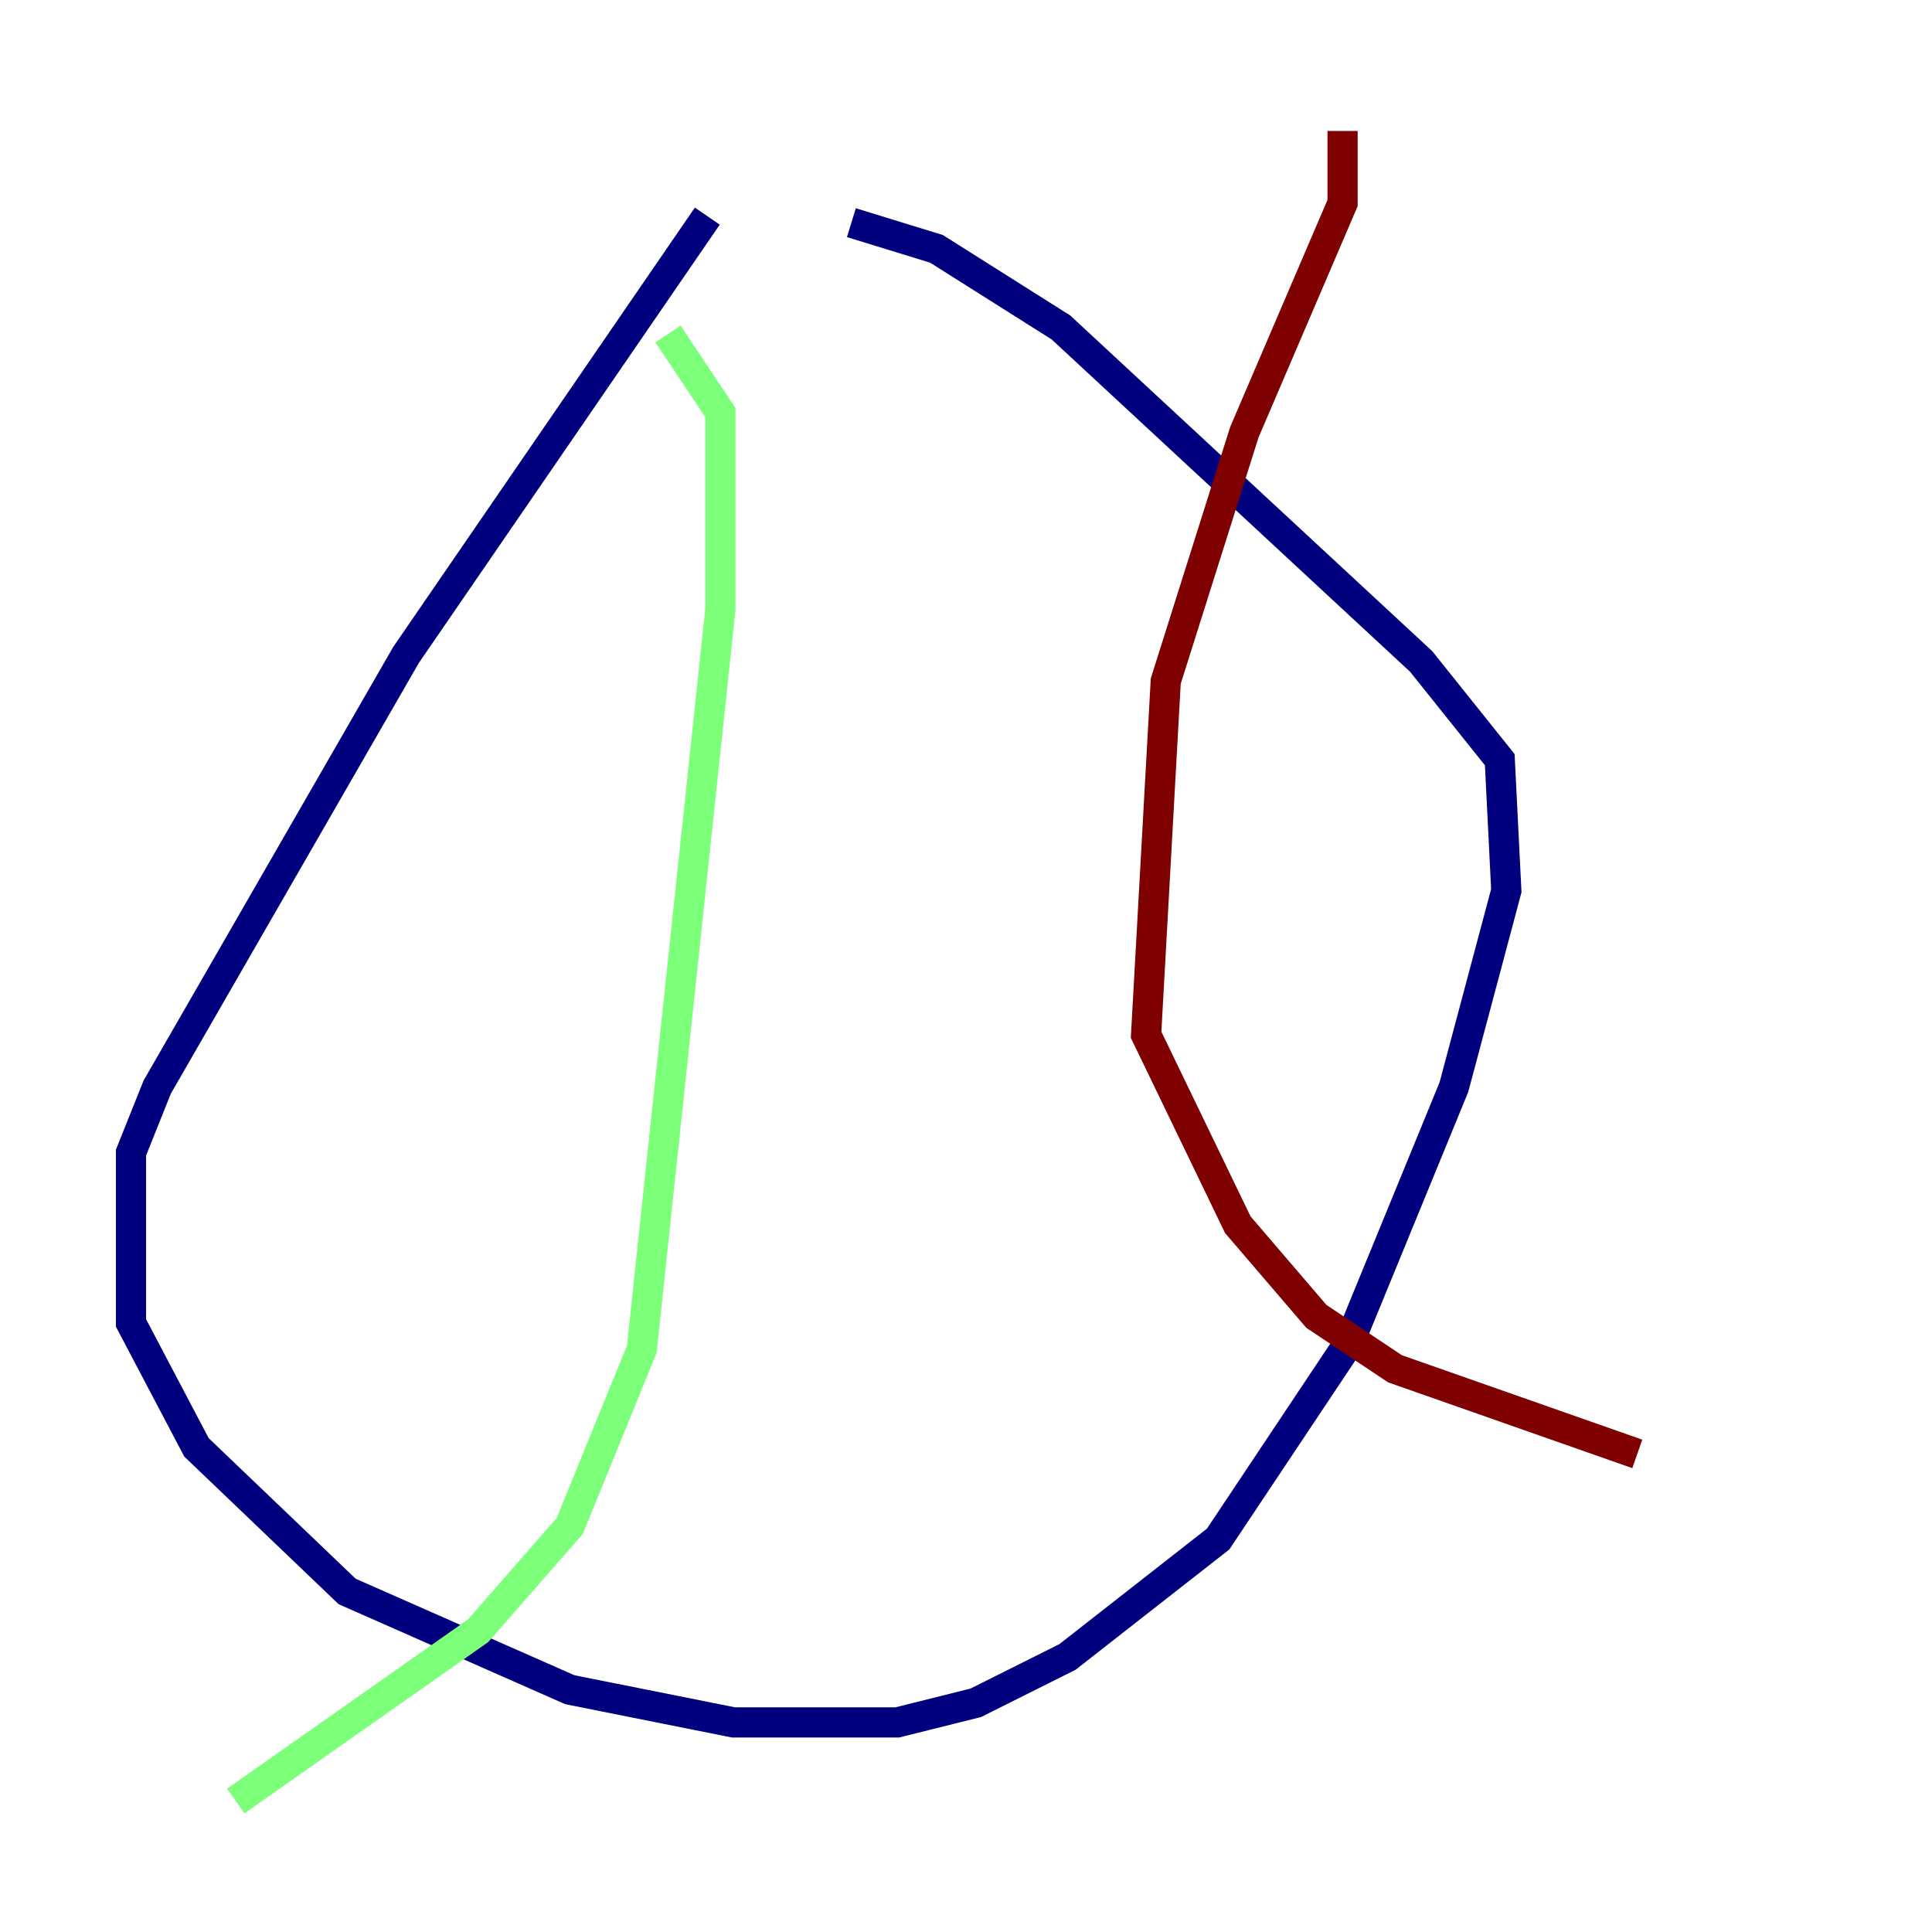 <?xml version="1.0" encoding="utf-8" ?>
<svg baseProfile="tiny" height="128" version="1.2" viewBox="0,0,128,128" width="128" xmlns="http://www.w3.org/2000/svg" xmlns:ev="http://www.w3.org/2001/xml-events" xmlns:xlink="http://www.w3.org/1999/xlink"><defs /><polyline fill="none" points="46.861,14.319 26.902,43.39 10.414,72.027 8.678,76.366 8.678,87.647 13.017,95.891 22.997,105.437 37.749,111.946 48.597,114.115 59.444,114.115 64.651,112.814 70.725,109.776 80.705,101.966 89.383,88.949 96.325,72.027 99.797,59.01 99.363,50.332 94.156,43.824 70.291,21.695 62.047,16.488 56.407,14.752" stroke="#00007f" stroke-width="2" /><polyline fill="none" points="44.258,22.129 47.729,27.336 47.729,40.352 42.522,89.383 37.749,101.098 31.675,108.041 15.62,119.322" stroke="#7cff79" stroke-width="2" /><polyline fill="none" points="88.949,8.678 88.949,13.451 82.441,28.637 77.234,45.125 75.932,68.556 82.007,81.139 87.214,87.214 92.42,90.685 108.475,96.325" stroke="#7f0000" stroke-width="2" /></svg>